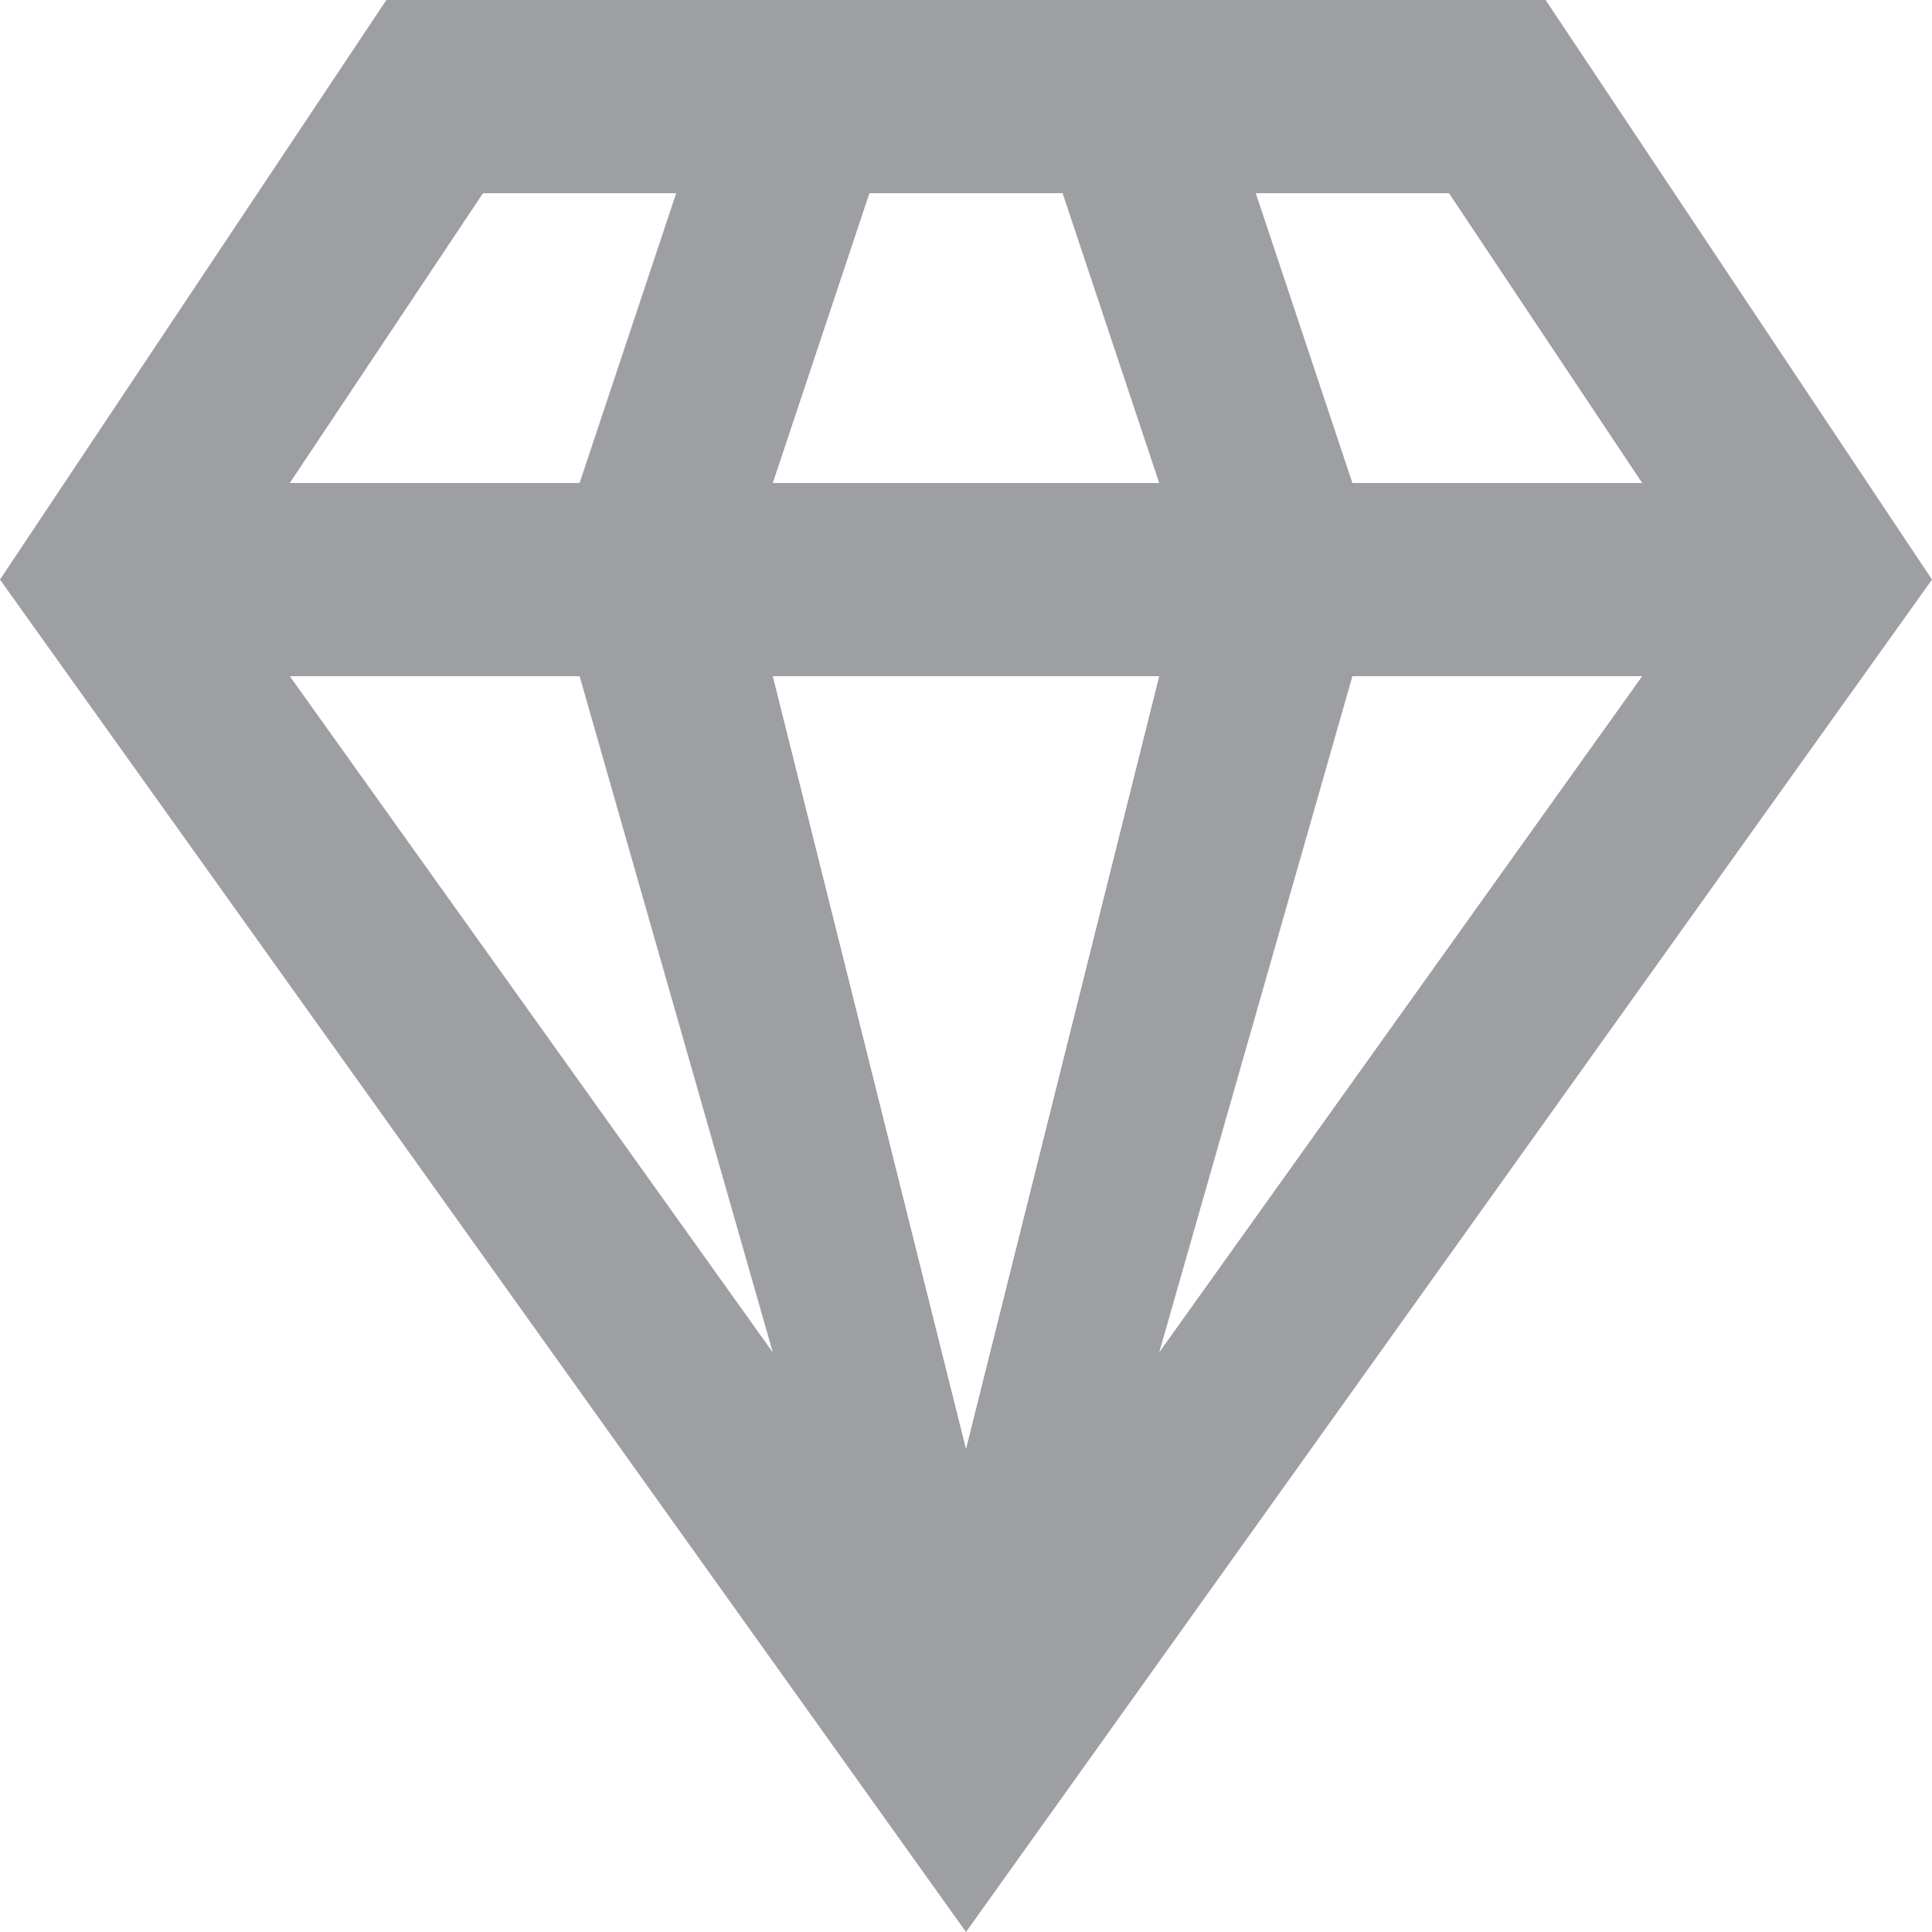 <svg width="14" height="14" viewBox="0 0 14 14" fill="none" xmlns="http://www.w3.org/2000/svg">
<path d="M9.8 4.9H11.9L8.4 9.8L9.8 4.9ZM5.6 4.9H8.4L7 10.5L5.6 4.9ZM2.1 4.9H4.2L5.6 9.8L2.1 4.9ZM9.1 1.4H10.5L11.9 3.5H9.8L9.1 1.4ZM6.3 1.4H7.7L8.4 3.5H5.6L6.3 1.4ZM3.5 1.4H4.9L4.2 3.5H2.1L3.5 1.4ZM2.8 0L0 4.2L7 14L14 4.2L11.2 0H2.8Z" fill="#9D9FA2"/>
</svg>
